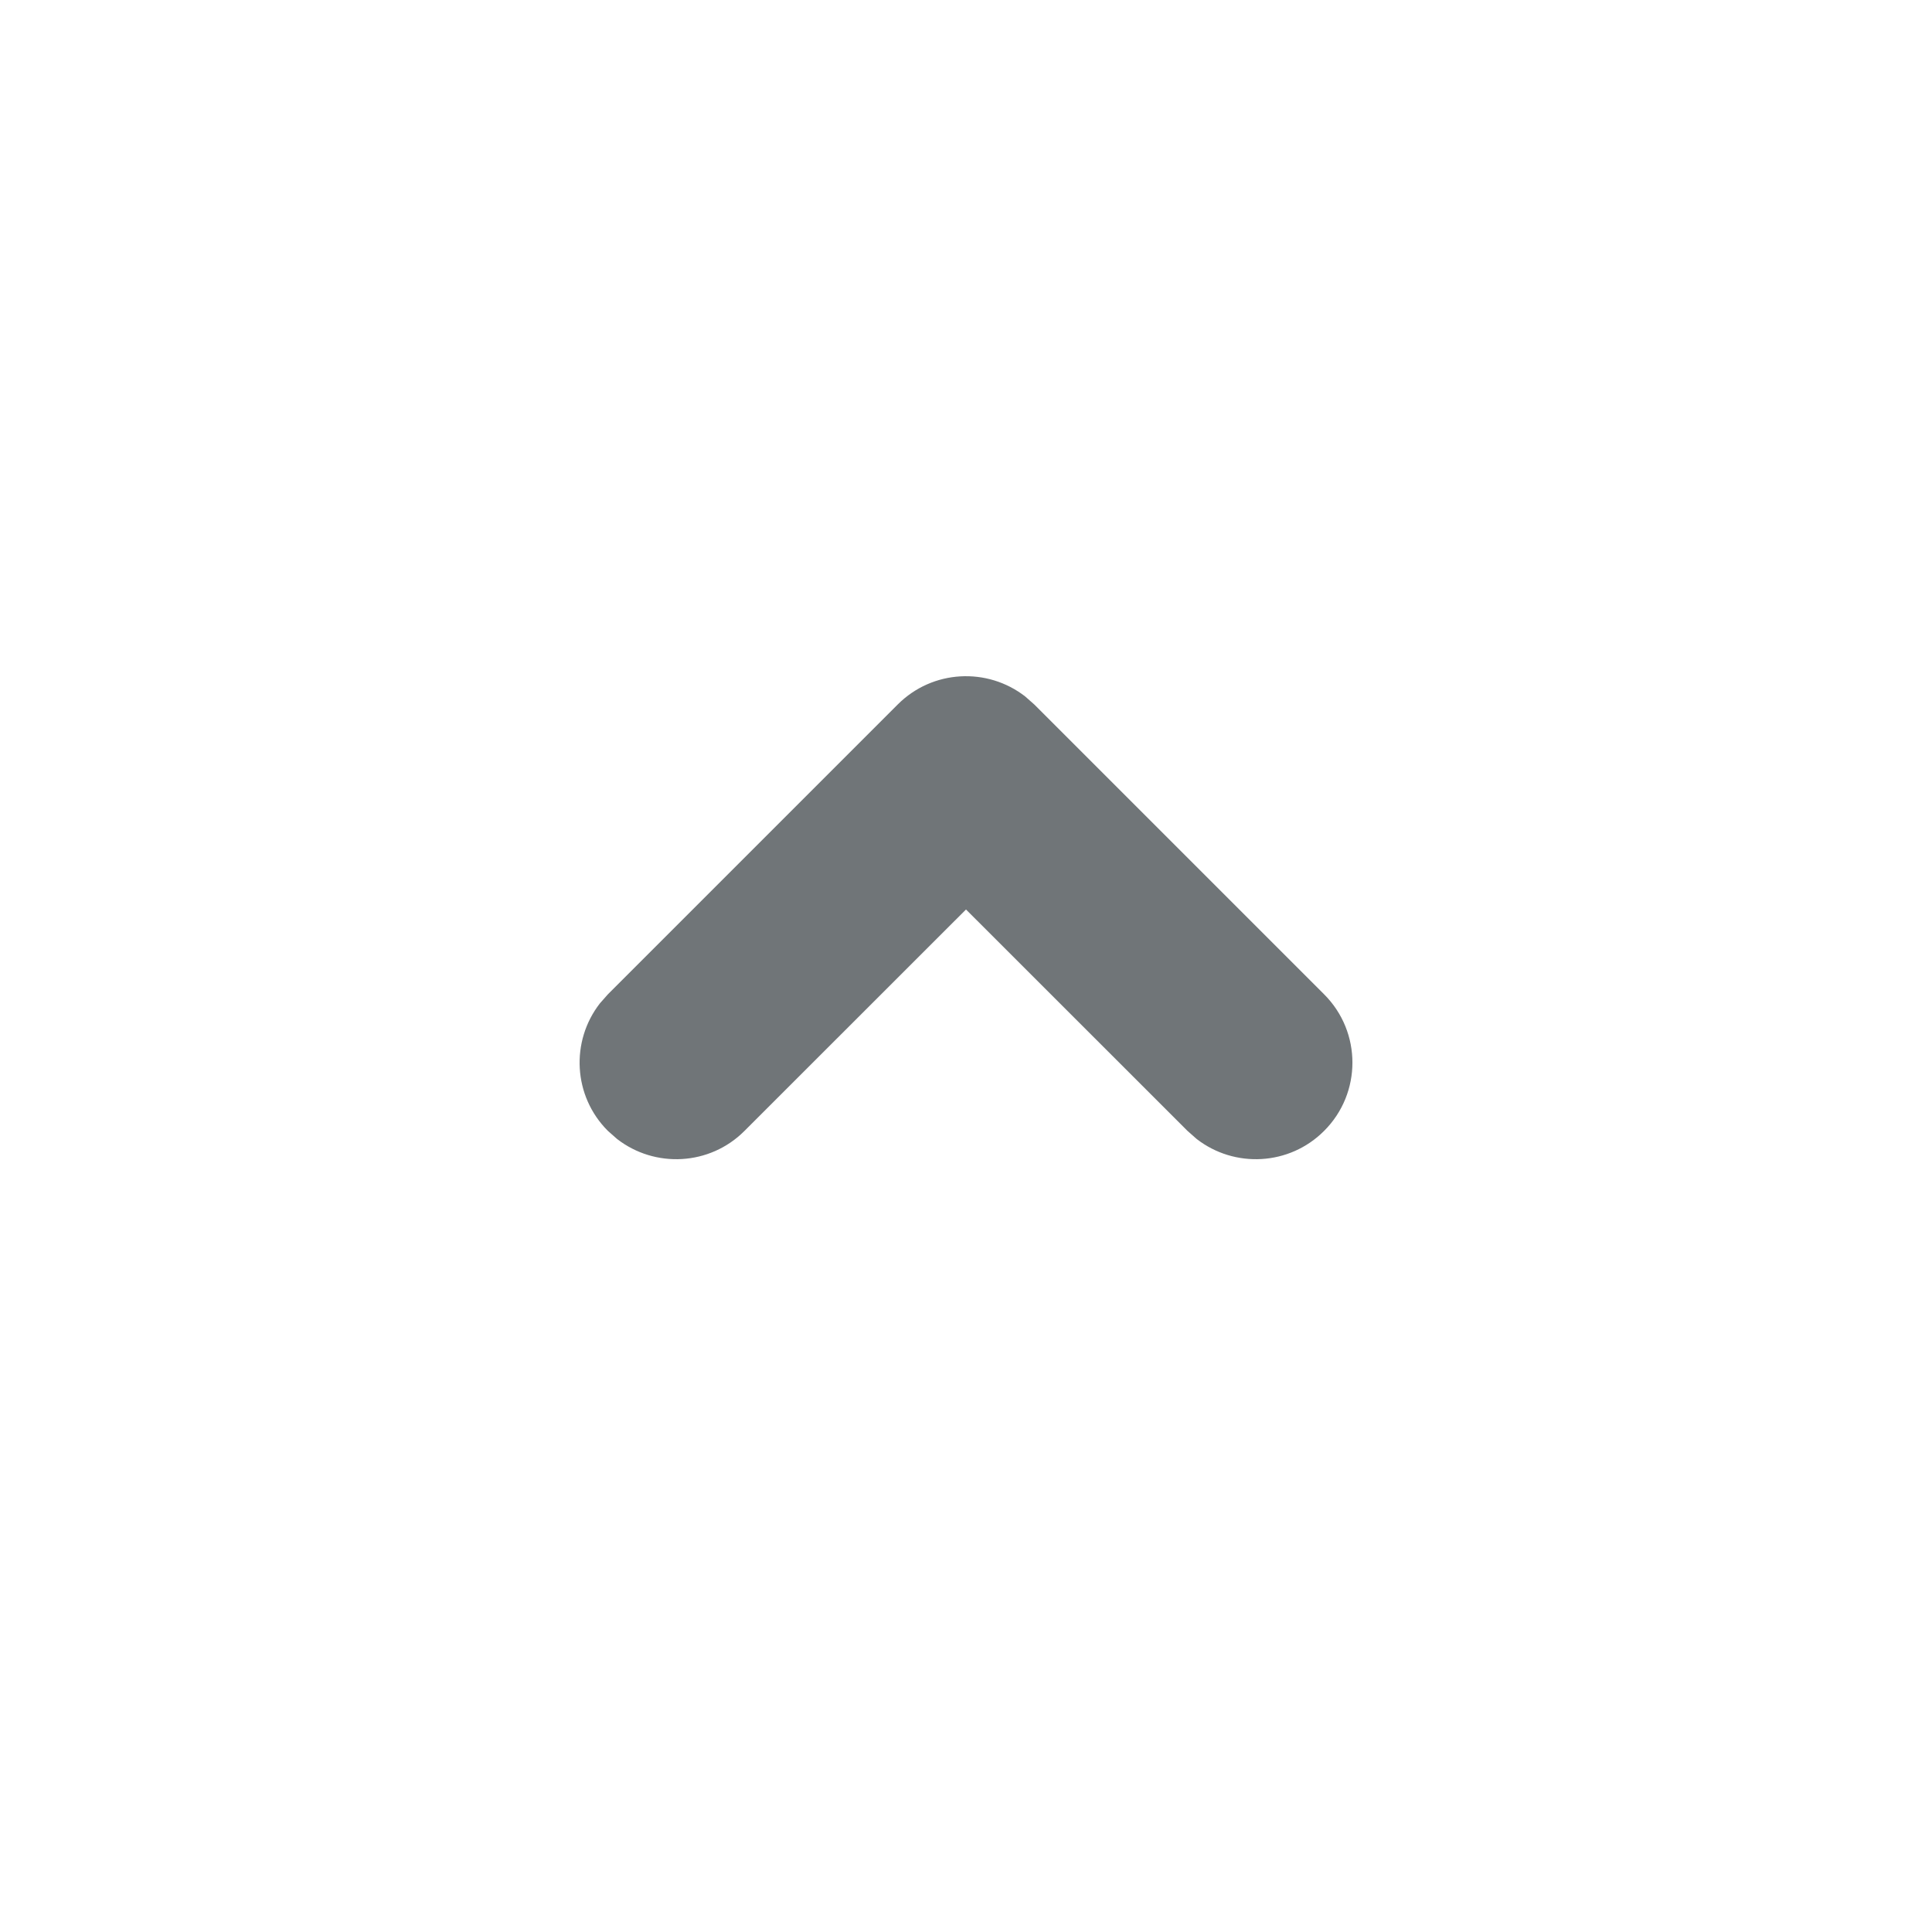 <svg xmlns="http://www.w3.org/2000/svg" width="20" height="20" viewBox="0 0 20 20">
  <path fill="#707578" fill-rule="evenodd" d="M9.293,7.293 C9.653,6.932 10.221,6.905 10.613,7.21 L10.707,7.293 L13.707,10.293 C14.098,10.683 14.098,11.317 13.707,11.707 C13.347,12.068 12.779,12.095 12.387,11.79 L12.293,11.707 L10,9.415 L7.707,11.707 C7.347,12.068 6.779,12.095 6.387,11.79 L6.293,11.707 C5.932,11.347 5.905,10.779 6.21,10.387 L6.293,10.293 L9.293,7.293 Z"/>
</svg>
